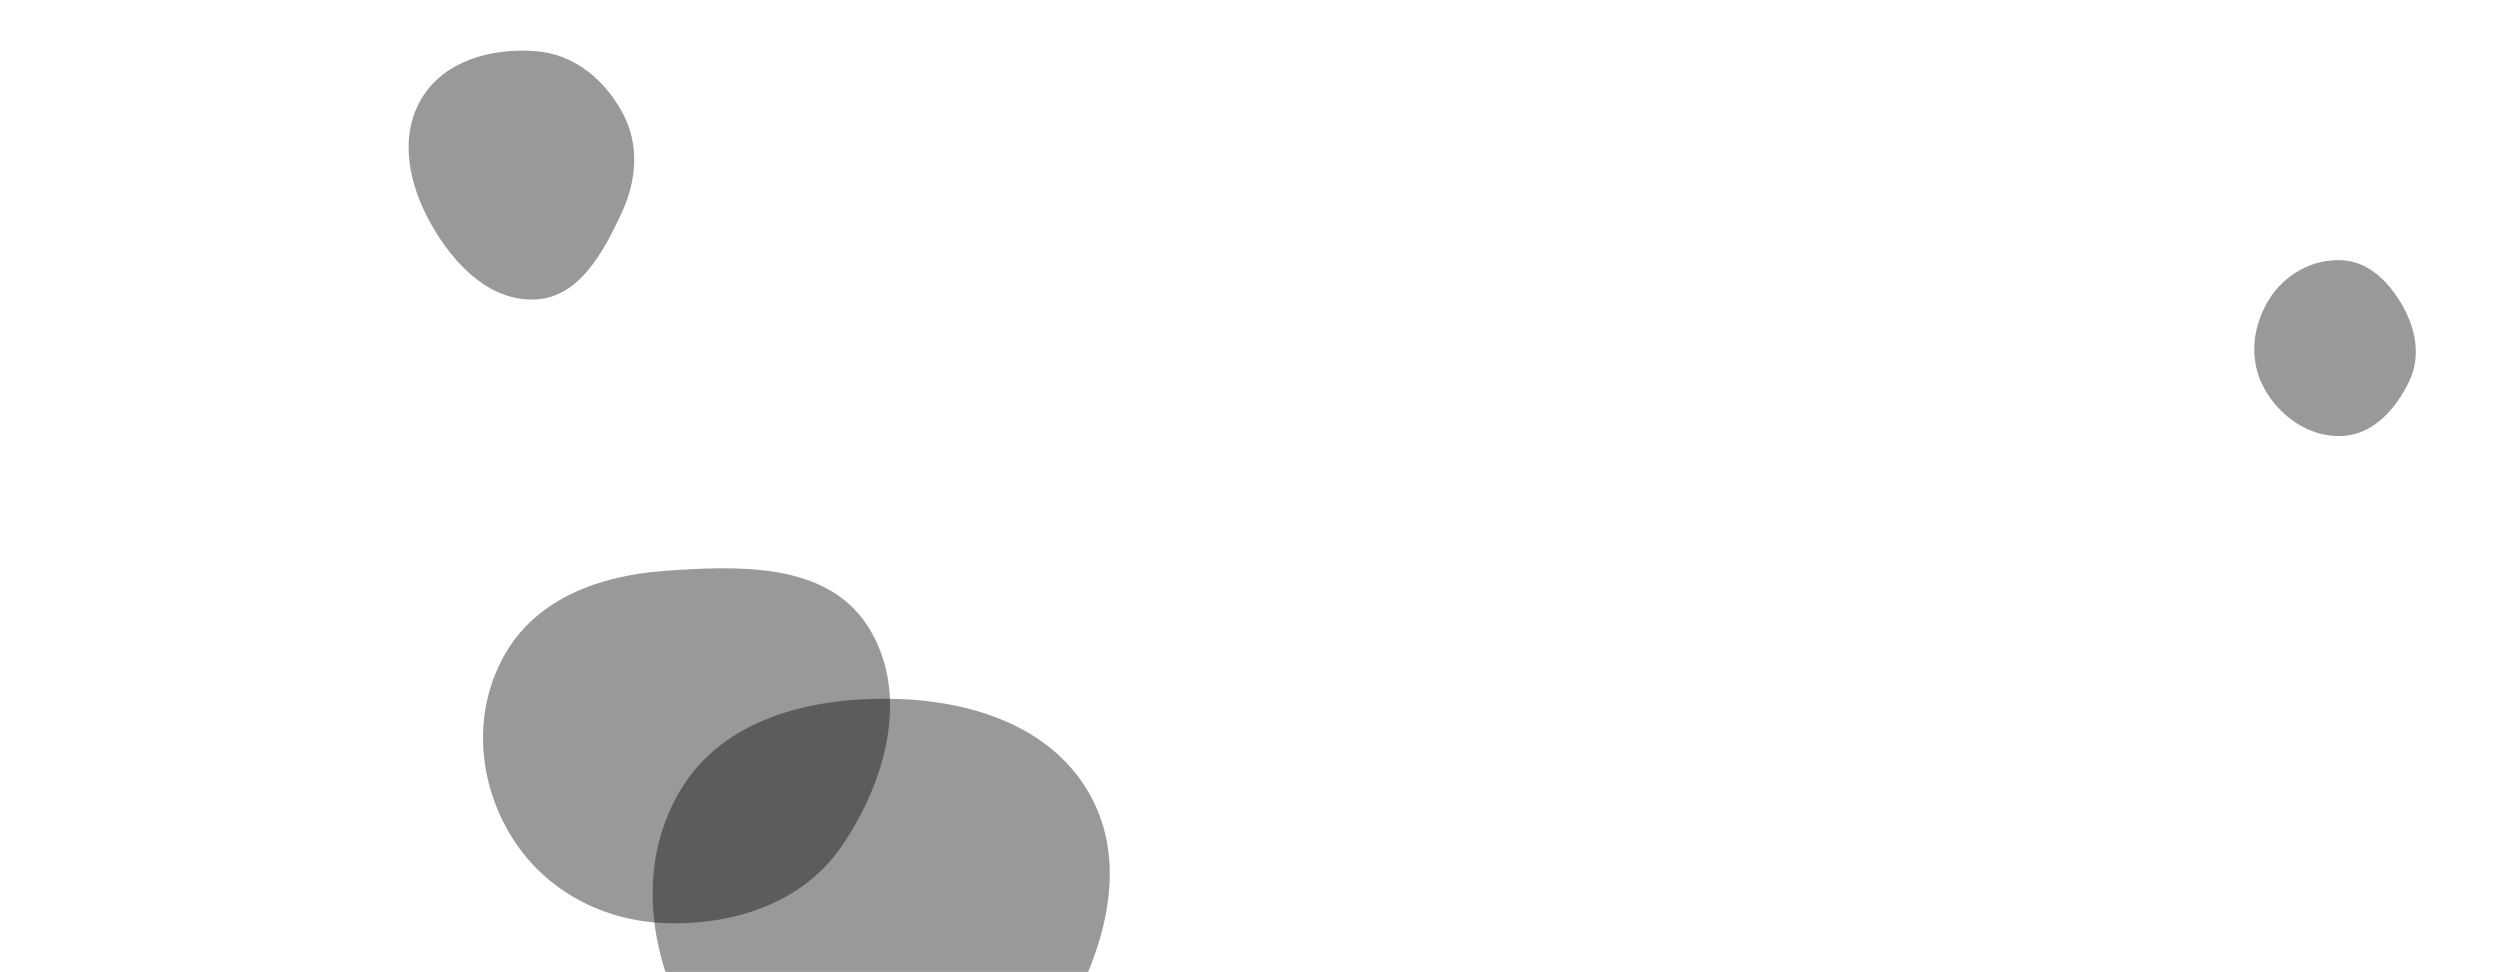 <svg xmlns="http://www.w3.org/2000/svg" version="1.1" xmlns:xlink="http://www.w3.org/1999/xlink" xmlns:svgjs="http://svgjs.com/svgjs" width="1440" height="560" preserveAspectRatio="none" viewBox="0 0 1440 560"><g mask="url(&quot;#SvgjsMask1202&quot;)" fill="none"><path d="M1349.09,251.142C1366.98,250.343,1380.19,235.533,1387.829,219.336C1394.35,205.509,1391.646,190.049,1384.197,176.7C1376.509,162.922,1364.846,150.743,1349.09,149.909C1331.996,149.004,1315.892,158.046,1306.891,172.606C1297.39,187.974,1295.298,207.172,1303.85,223.088C1312.851,239.841,1330.091,251.991,1349.09,251.142" fill="rgba(0, 0, 0, 0.4)" class="triangle-float3"></path><path d="M382.172,531.657C422.044,533.299,462.189,520.394,484.767,487.489C510.627,449.801,524.487,398.801,499.662,360.423C476.057,323.931,425.514,325.673,382.172,328.886C345.763,331.585,309.97,344.415,291.416,375.858C272.577,407.784,274.579,447.57,293.238,479.602C311.769,511.414,345.387,530.142,382.172,531.657" fill="rgba(0, 0, 0, 0.4)" class="triangle-float1"></path><path d="M308.94,172.448C333.79,170.952,347.379,145.45,357.946,122.909C366.618,104.411,368.457,83.826,358.966,65.734C348.714,46.191,330.94,31.241,308.94,29.494C283.547,27.478,256.136,34.721,242.964,56.524C229.444,78.903,235.595,106.772,248.528,129.495C261.627,152.511,282.505,174.039,308.94,172.448" fill="rgba(0, 0, 0, 0.4)" class="triangle-float2"></path><path d="M512.595,667.302C560.255,665.699,593.007,624.561,615.829,582.69C637.432,543.056,649.734,496.032,627.295,456.866C604.752,417.518,557.939,403.084,512.595,402.504C465.999,401.908,417.21,414.234,392.698,453.866C367.092,495.266,372.749,547.623,396.59,590.064C420.976,633.475,462.832,668.976,512.595,667.302" fill="rgba(0, 0, 0, 0.4)" class="triangle-float3"></path></g><defs><mask id="SvgjsMask1202"><rect width="1440" height="560" fill="#ffffff"></rect></mask><style>
            @keyframes float1 {
                0%{transform: translate(0, 0)}
                50%{transform: translate(-10px, 0)}
                100%{transform: translate(0, 0)}
            }

            .triangle-float1 {
                animation: float1 5s infinite;
            }

            @keyframes float2 {
                0%{transform: translate(0, 0)}
                50%{transform: translate(-5px, -5px)}
                100%{transform: translate(0, 0)}
            }

            .triangle-float2 {
                animation: float2 4s infinite;
            }

            @keyframes float3 {
                0%{transform: translate(0, 0)}
                50%{transform: translate(0, -10px)}
                100%{transform: translate(0, 0)}
            }

            .triangle-float3 {
                animation: float3 6s infinite;
            }
        </style></defs></svg>